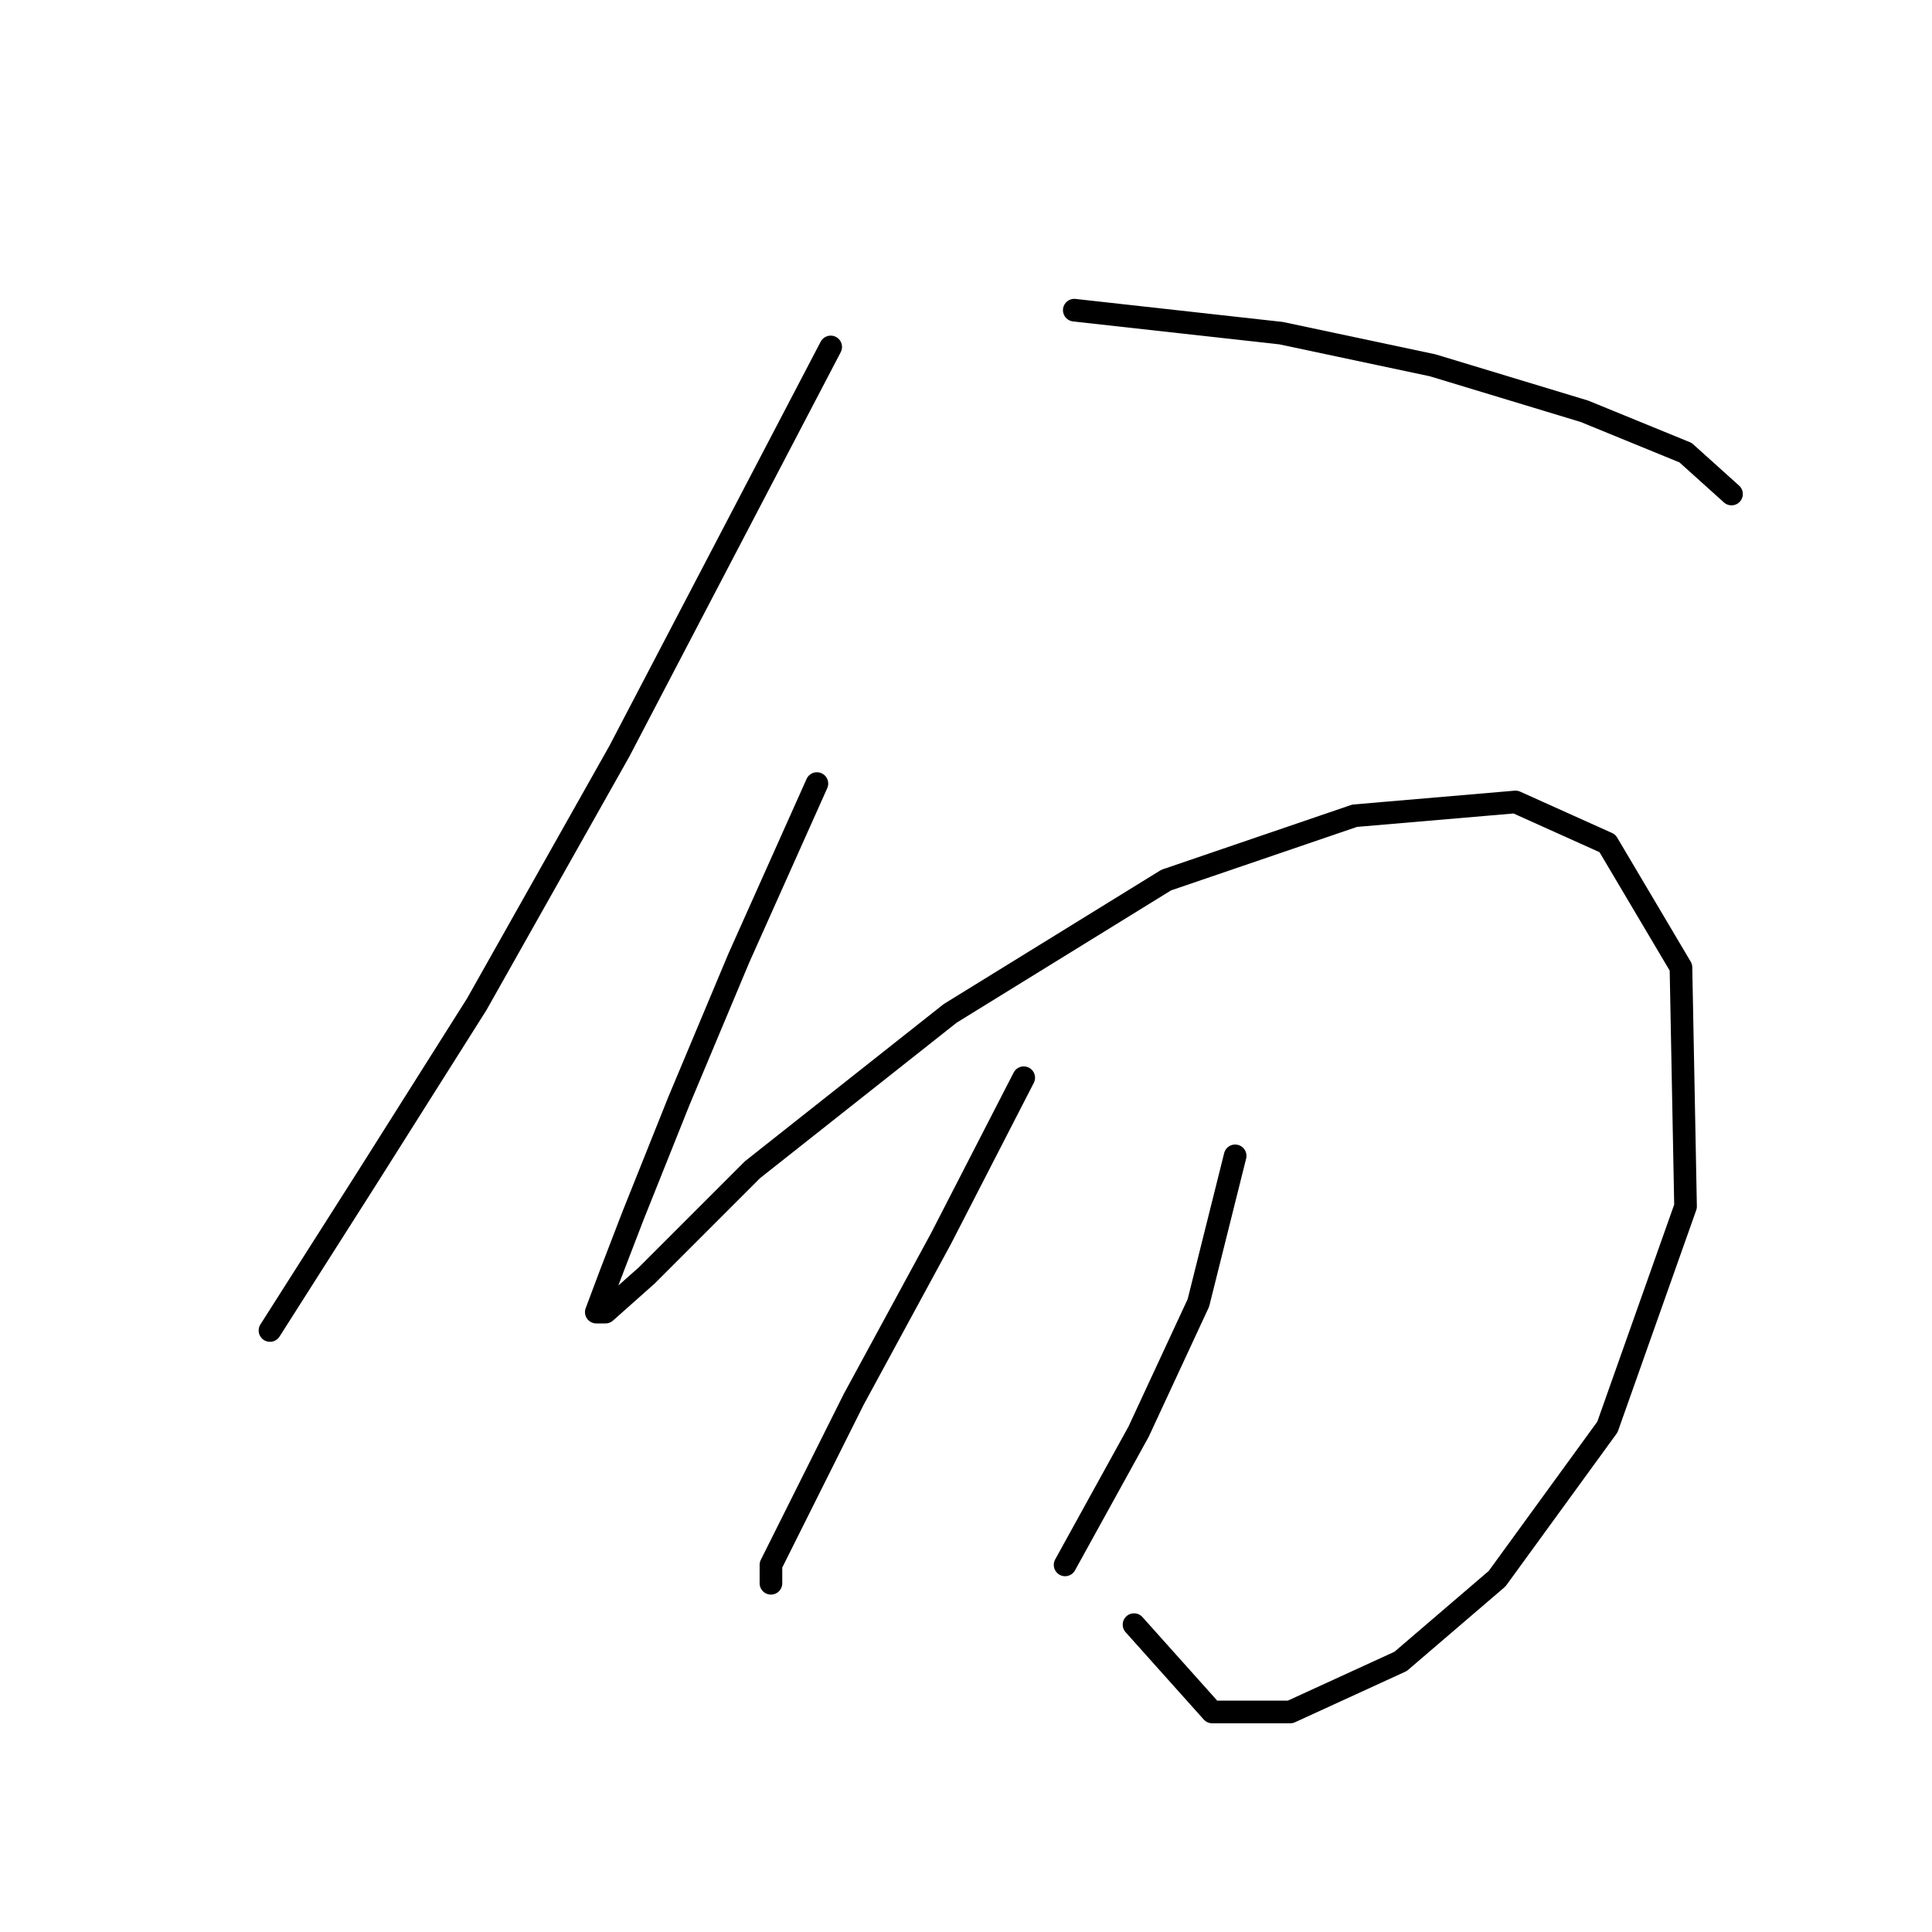 <?xml version="1.0" standalone="no"?>
    <svg width="256" height="256" xmlns="http://www.w3.org/2000/svg" version="1.1">
    <polyline stroke="black" stroke-width="3" stroke-linecap="round" fill="transparent" stroke-linejoin="round" points="110.071 45.972 82.057 99.564 63.178 133.059 48.562 156.201 40.036 169.599 35.773 176.298 35.773 176.298 " />
        <polyline stroke="black" stroke-width="3" stroke-linecap="round" fill="transparent" stroke-linejoin="round" points="142.348 41.1 169.753 44.145 189.849 48.408 209.946 54.498 223.344 59.979 229.434 65.46 229.434 65.46 " />
        <polyline stroke="black" stroke-width="3" stroke-linecap="round" fill="transparent" stroke-linejoin="round" points="108.244 103.827 97.891 126.969 89.974 145.848 83.884 161.073 80.839 168.99 79.012 173.862 80.23 173.862 85.711 168.99 99.718 154.983 125.905 134.277 154.528 116.616 179.496 108.09 200.811 106.263 212.991 111.744 222.735 128.187 223.344 159.855 212.991 189.086 198.375 209.183 185.586 220.145 170.971 226.844 160.618 226.844 150.265 215.273 150.265 215.273 " />
        <polyline stroke="black" stroke-width="3" stroke-linecap="round" fill="transparent" stroke-linejoin="round" points="135.649 142.803 124.687 164.118 113.116 185.432 105.808 200.048 102.154 207.356 102.154 209.792 102.154 209.792 " />
        <polyline stroke="black" stroke-width="3" stroke-linecap="round" fill="transparent" stroke-linejoin="round" points="163.663 153.156 158.791 172.644 150.874 189.695 141.13 207.356 141.13 207.356 " />
        </svg>